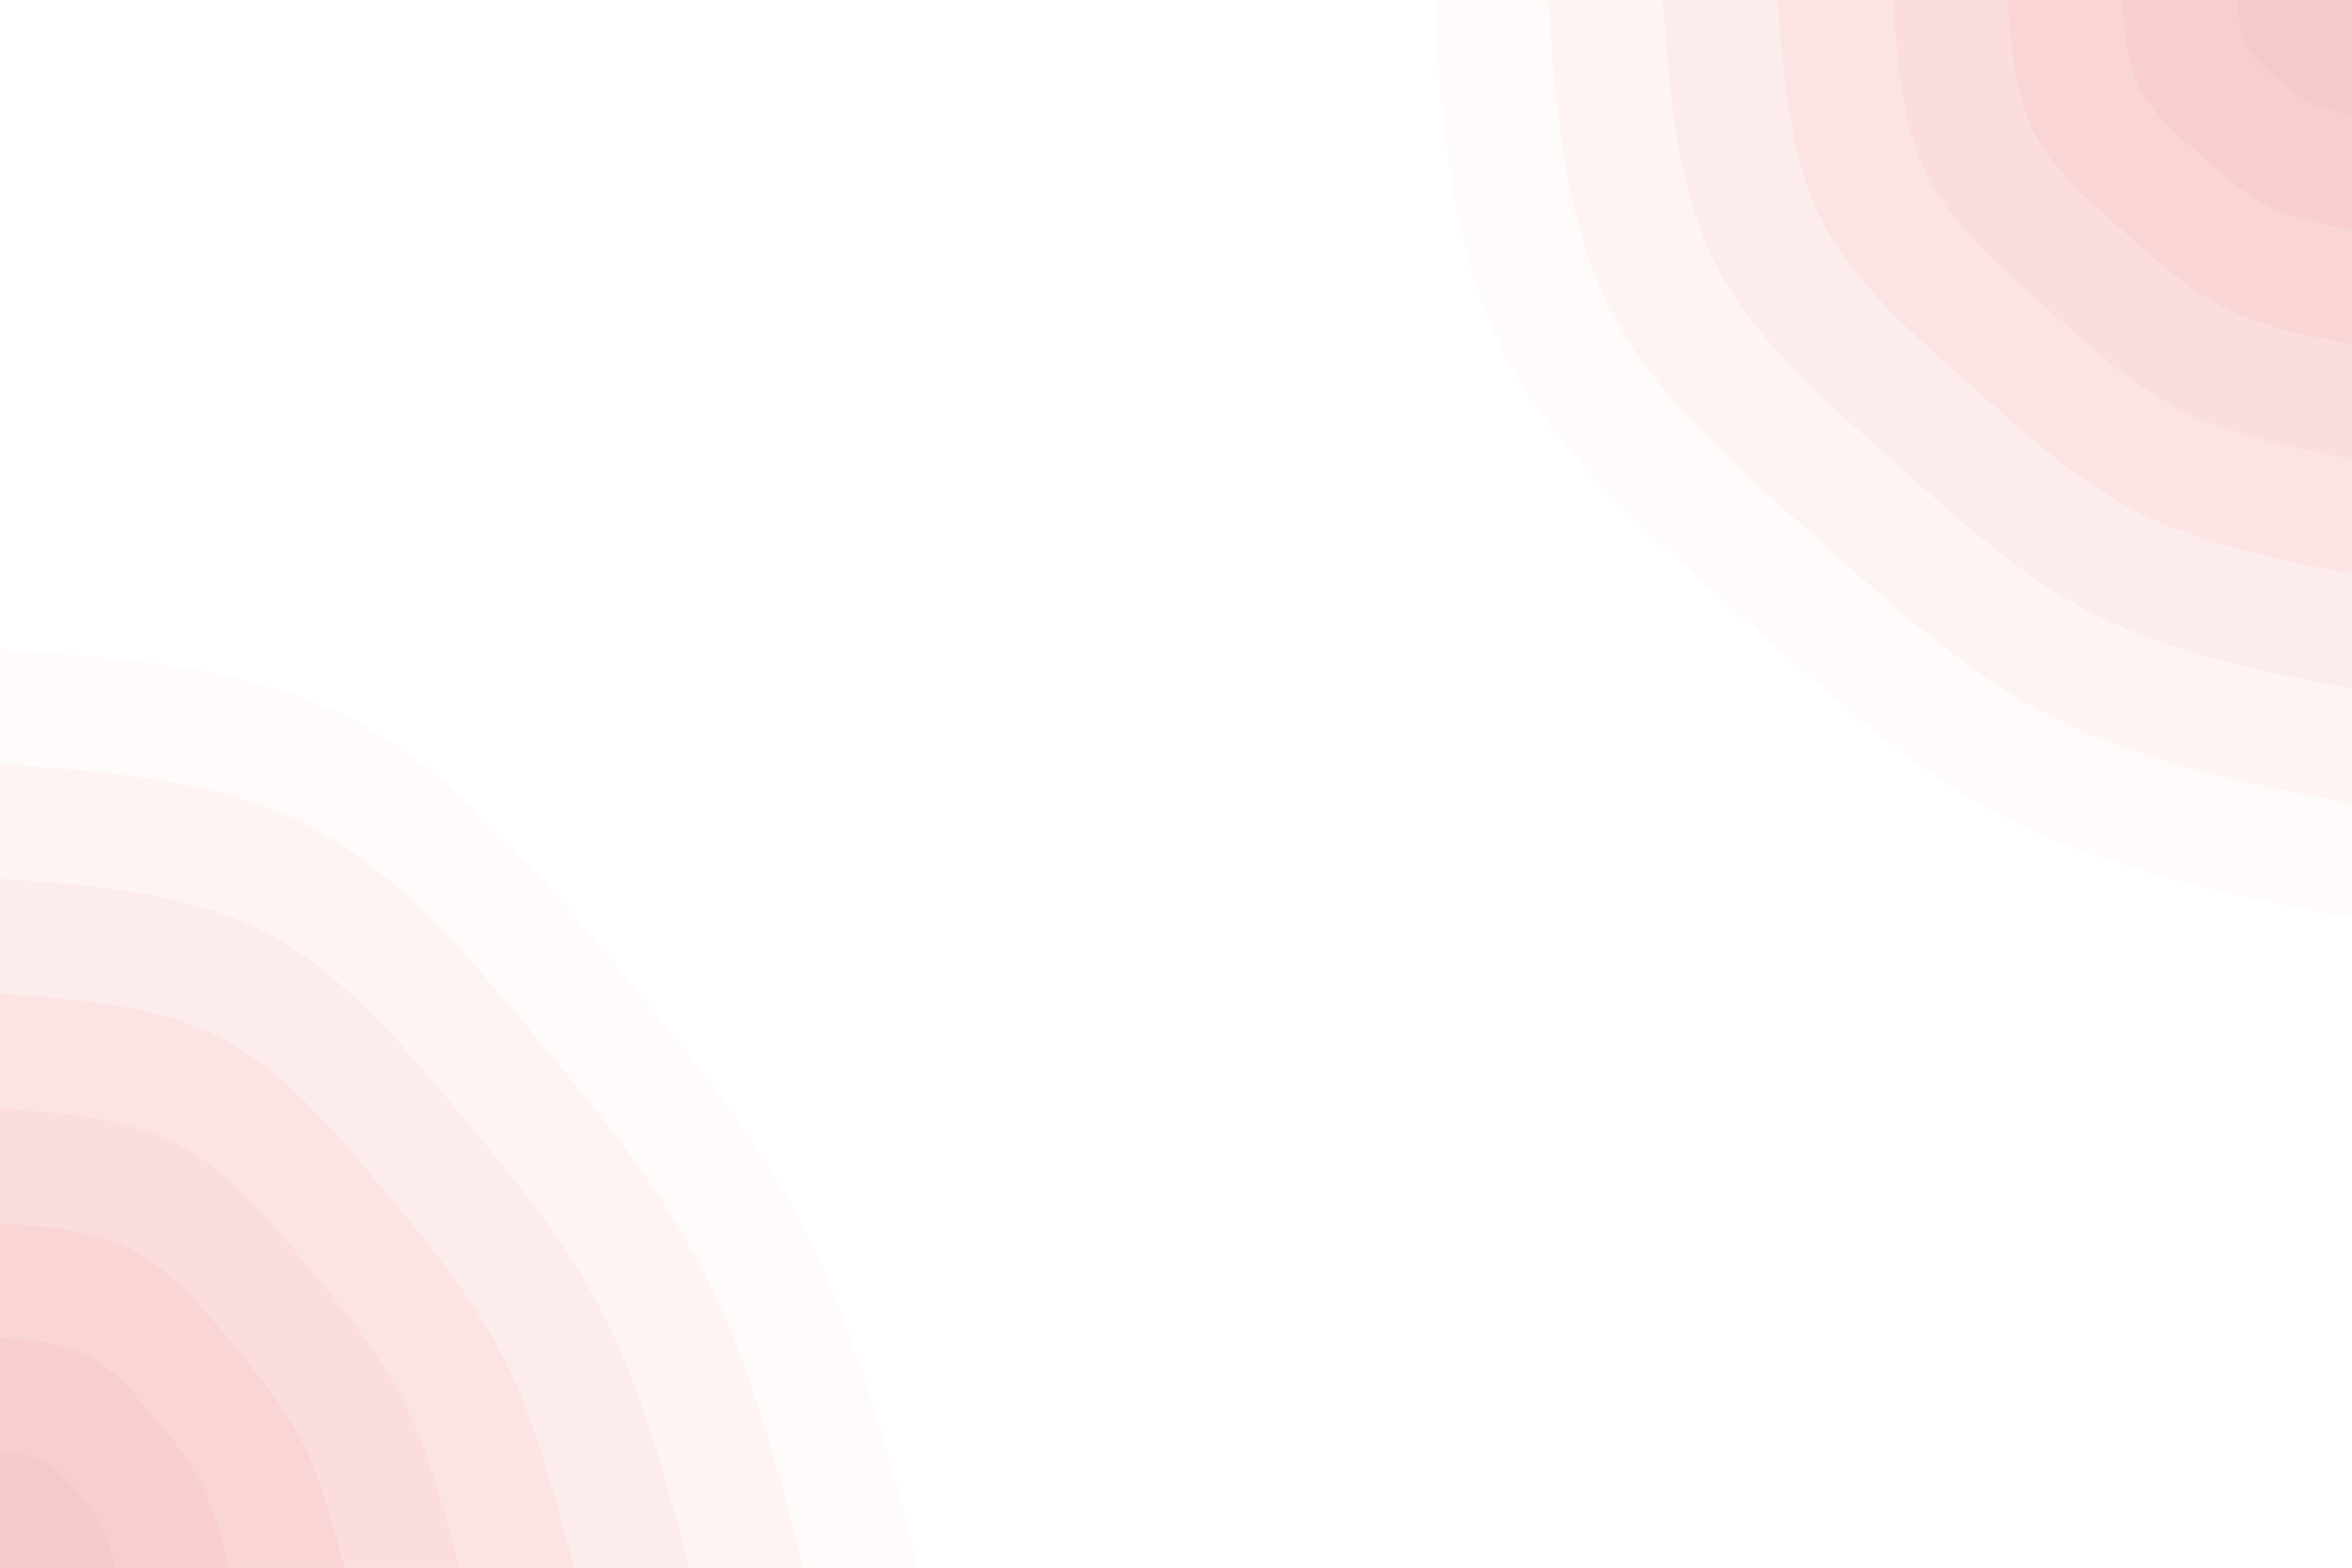 <svg id="visual" viewBox="0 0 900 600" width="900" height="600" xmlns="http://www.w3.org/2000/svg" xmlns:xlink="http://www.w3.org/1999/xlink" version="1.1"><rect x="0" y="0" width="900" height="600" fill="#ffffff"></rect><defs><linearGradient id="grad1_0" x1="33.3%" y1="0%" x2="100%" y2="100%"><stop offset="20%" stop-color="#f7caca" stop-opacity="1"></stop><stop offset="80%" stop-color="#f7caca" stop-opacity="1"></stop></linearGradient></defs><defs><linearGradient id="grad1_1" x1="33.3%" y1="0%" x2="100%" y2="100%"><stop offset="20%" stop-color="#f7caca" stop-opacity="1"></stop><stop offset="80%" stop-color="#f9d2d1" stop-opacity="1"></stop></linearGradient></defs><defs><linearGradient id="grad1_2" x1="33.3%" y1="0%" x2="100%" y2="100%"><stop offset="20%" stop-color="#fad9d9" stop-opacity="1"></stop><stop offset="80%" stop-color="#f9d2d1" stop-opacity="1"></stop></linearGradient></defs><defs><linearGradient id="grad1_3" x1="33.3%" y1="0%" x2="100%" y2="100%"><stop offset="20%" stop-color="#fad9d9" stop-opacity="1"></stop><stop offset="80%" stop-color="#fbe1e0" stop-opacity="1"></stop></linearGradient></defs><defs><linearGradient id="grad1_4" x1="33.3%" y1="0%" x2="100%" y2="100%"><stop offset="20%" stop-color="#fce8e8" stop-opacity="1"></stop><stop offset="80%" stop-color="#fbe1e0" stop-opacity="1"></stop></linearGradient></defs><defs><linearGradient id="grad1_5" x1="33.3%" y1="0%" x2="100%" y2="100%"><stop offset="20%" stop-color="#fce8e8" stop-opacity="1"></stop><stop offset="80%" stop-color="#fdf0f0" stop-opacity="1"></stop></linearGradient></defs><defs><linearGradient id="grad1_6" x1="33.3%" y1="0%" x2="100%" y2="100%"><stop offset="20%" stop-color="#fef7f7" stop-opacity="1"></stop><stop offset="80%" stop-color="#fdf0f0" stop-opacity="1"></stop></linearGradient></defs><defs><linearGradient id="grad1_7" x1="33.3%" y1="0%" x2="100%" y2="100%"><stop offset="20%" stop-color="#fef7f7" stop-opacity="1"></stop><stop offset="80%" stop-color="#ffffff" stop-opacity="1"></stop></linearGradient></defs><defs><linearGradient id="grad2_0" x1="0%" y1="0%" x2="66.7%" y2="100%"><stop offset="20%" stop-color="#f7caca" stop-opacity="1"></stop><stop offset="80%" stop-color="#f7caca" stop-opacity="1"></stop></linearGradient></defs><defs><linearGradient id="grad2_1" x1="0%" y1="0%" x2="66.7%" y2="100%"><stop offset="20%" stop-color="#f9d2d1" stop-opacity="1"></stop><stop offset="80%" stop-color="#f7caca" stop-opacity="1"></stop></linearGradient></defs><defs><linearGradient id="grad2_2" x1="0%" y1="0%" x2="66.7%" y2="100%"><stop offset="20%" stop-color="#f9d2d1" stop-opacity="1"></stop><stop offset="80%" stop-color="#fad9d9" stop-opacity="1"></stop></linearGradient></defs><defs><linearGradient id="grad2_3" x1="0%" y1="0%" x2="66.7%" y2="100%"><stop offset="20%" stop-color="#fbe1e0" stop-opacity="1"></stop><stop offset="80%" stop-color="#fad9d9" stop-opacity="1"></stop></linearGradient></defs><defs><linearGradient id="grad2_4" x1="0%" y1="0%" x2="66.7%" y2="100%"><stop offset="20%" stop-color="#fbe1e0" stop-opacity="1"></stop><stop offset="80%" stop-color="#fce8e8" stop-opacity="1"></stop></linearGradient></defs><defs><linearGradient id="grad2_5" x1="0%" y1="0%" x2="66.7%" y2="100%"><stop offset="20%" stop-color="#fdf0f0" stop-opacity="1"></stop><stop offset="80%" stop-color="#fce8e8" stop-opacity="1"></stop></linearGradient></defs><defs><linearGradient id="grad2_6" x1="0%" y1="0%" x2="66.7%" y2="100%"><stop offset="20%" stop-color="#fdf0f0" stop-opacity="1"></stop><stop offset="80%" stop-color="#fef7f7" stop-opacity="1"></stop></linearGradient></defs><defs><linearGradient id="grad2_7" x1="0%" y1="0%" x2="66.7%" y2="100%"><stop offset="20%" stop-color="#ffffff" stop-opacity="1"></stop><stop offset="80%" stop-color="#fef7f7" stop-opacity="1"></stop></linearGradient></defs><g transform="translate(900, 0)"><path d="M0 351.5C-45.7 342.5 -91.3 333.5 -130.1 314.1C-168.9 294.7 -200.7 265 -234.8 234.8C-268.8 204.5 -305 173.7 -324.8 134.5C-344.6 95.3 -348.1 47.7 -351.5 0L0 0Z" fill="#fffbfb"></path><path d="M0 307.6C-40 299.7 -79.9 291.8 -113.8 274.9C-147.8 257.9 -175.6 231.9 -205.4 205.4C-235.2 178.9 -266.8 152 -284.2 117.7C-301.5 83.4 -304.6 41.7 -307.6 0L0 0Z" fill="#fef4f3"></path><path d="M0 263.7C-34.3 256.9 -68.5 250.1 -97.6 235.6C-126.7 221.1 -150.6 198.8 -176.1 176.1C-201.6 153.4 -228.7 130.3 -243.6 100.9C-258.5 71.5 -261.1 35.7 -263.7 0L0 0Z" fill="#fdecec"></path><path d="M0 219.7C-28.5 214.1 -57.1 208.4 -81.3 196.3C-105.5 184.2 -125.5 165.6 -146.7 146.7C-168 127.8 -190.6 108.6 -203 84.1C-215.4 59.6 -217.5 29.8 -219.7 0L0 0Z" fill="#fce4e4"></path><path d="M0 175.8C-22.8 171.3 -45.7 166.7 -65.1 157.1C-84.4 147.4 -100.4 132.5 -117.4 117.4C-134.4 102.3 -152.5 86.9 -162.4 67.3C-172.3 47.7 -174 23.8 -175.8 0L0 0Z" fill="#fbdddd"></path><path d="M0 131.8C-17.1 128.4 -34.3 125.1 -48.8 117.8C-63.3 110.5 -75.3 99.4 -88 88C-100.8 76.7 -114.4 65.2 -121.8 50.4C-129.2 35.7 -130.5 17.9 -131.8 0L0 0Z" fill="#f9d5d5"></path><path d="M0 87.9C-11.4 85.6 -22.8 83.4 -32.5 78.5C-42.2 73.7 -50.2 66.3 -58.7 58.7C-67.2 51.1 -76.2 43.4 -81.2 33.6C-86.2 23.8 -87 11.9 -87.9 0L0 0Z" fill="#f8cece"></path><path d="M0 43.9C-5.7 42.8 -11.4 41.7 -16.3 39.3C-21.1 36.8 -25.1 33.1 -29.3 29.3C-33.6 25.6 -38.1 21.7 -40.6 16.8C-43.1 11.9 -43.5 6 -43.9 0L0 0Z" fill="#f7caca"></path></g><g transform="translate(0, 600)"><path d="M0 -351.5C47.7 -348.2 95.3 -344.8 134.5 -324.8C173.7 -304.7 204.5 -267.9 233.3 -233.3C262.2 -198.8 289.2 -166.3 308.6 -127.8C328 -89.3 339.8 -44.6 351.5 0L0 0Z" fill="#fffbfb"></path><path d="M0 -307.6C41.7 -304.7 83.4 -301.7 117.7 -284.2C152 -266.6 178.9 -234.4 204.2 -204.2C229.4 -173.9 253 -145.6 270 -111.8C287 -78.1 297.3 -39.1 307.6 0L0 0Z" fill="#fef4f3"></path><path d="M0 -263.7C35.7 -261.1 71.5 -258.6 100.9 -243.6C130.3 -228.5 153.4 -201 175 -175C196.7 -149.1 216.9 -124.8 231.4 -95.9C246 -67 254.8 -33.5 263.7 0L0 0Z" fill="#fdecec"></path><path d="M0 -219.7C29.8 -217.6 59.6 -215.5 84.1 -203C108.6 -190.4 127.8 -167.5 145.8 -145.8C163.9 -124.2 180.7 -104 192.9 -79.9C205 -55.8 212.3 -27.9 219.7 0L0 0Z" fill="#fce4e4"></path><path d="M0 -175.8C23.8 -174.1 47.7 -172.4 67.3 -162.4C86.9 -152.4 102.2 -134 116.7 -116.7C131.1 -99.4 144.6 -83.2 154.3 -63.9C164 -44.6 169.9 -22.3 175.8 0L0 0Z" fill="#fbdddd"></path><path d="M0 -131.8C17.9 -130.6 35.7 -129.3 50.4 -121.8C65.2 -114.3 76.7 -100.5 87.5 -87.5C98.3 -74.5 108.4 -62.4 115.7 -47.9C123 -33.5 127.4 -16.7 131.8 0L0 0Z" fill="#f9d5d5"></path><path d="M0 -87.9C11.9 -87 23.8 -86.2 33.6 -81.2C43.4 -76.2 51.1 -67 58.3 -58.3C65.6 -49.7 72.3 -41.6 77.1 -32C82 -22.3 84.9 -11.2 87.9 0L0 0Z" fill="#f8cece"></path><path d="M0 -43.9C6 -43.5 11.9 -43.1 16.8 -40.6C21.7 -38.1 25.6 -33.5 29.2 -29.2C32.8 -24.8 36.1 -20.8 38.6 -16C41 -11.2 42.5 -5.6 43.9 0L0 0Z" fill="#f7caca"></path></g></svg>